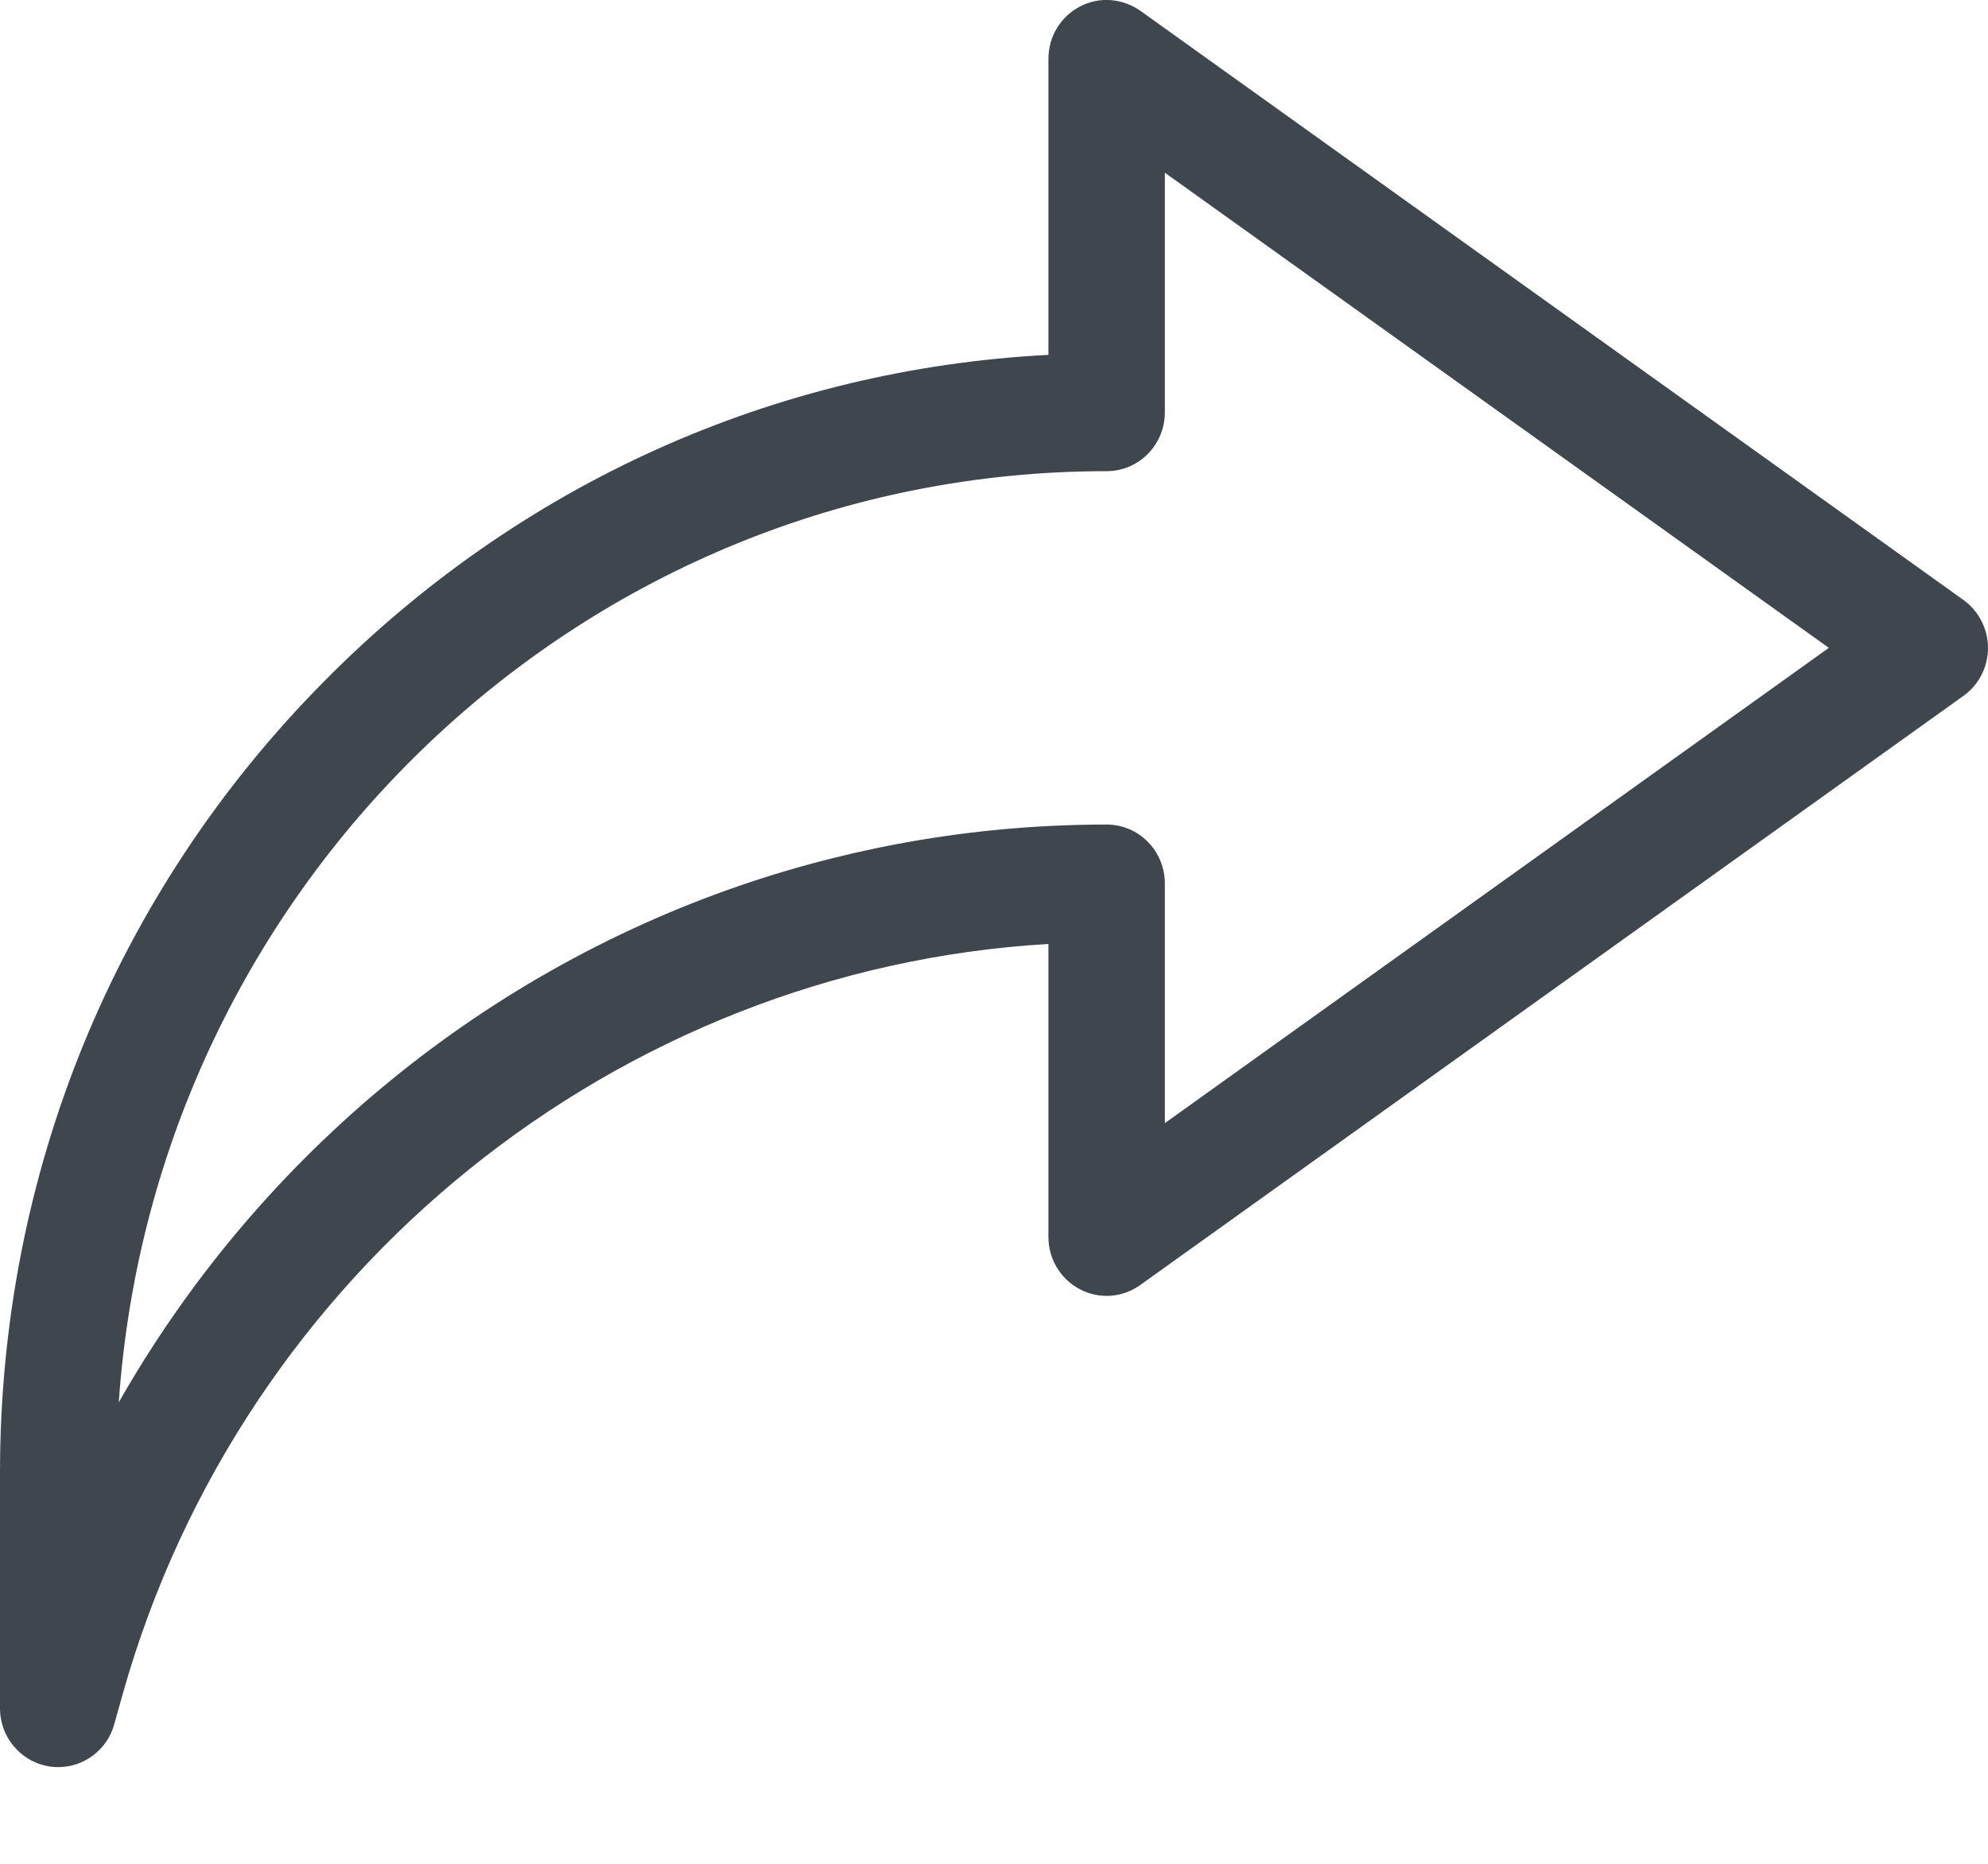 <svg width="16" height="15" viewBox="0 0 16 15" fill="none" xmlns="http://www.w3.org/2000/svg">
<path d="M15.803 4.829L9.178 0.087C9.034 -0.014 8.847 -0.03 8.691 0.053C8.534 0.135 8.438 0.296 8.438 0.473V2.856C6.234 2.97 4.181 3.893 2.609 5.483C0.925 7.183 0 9.446 0 11.852V13.748C0 14.011 0.212 14.222 0.469 14.222C0.675 14.222 0.863 14.083 0.919 13.878L0.991 13.622C1.953 10.221 4.975 7.8 8.438 7.597V9.955C8.438 10.132 8.534 10.293 8.691 10.376C8.847 10.458 9.034 10.445 9.178 10.341L15.803 5.6C15.928 5.511 16 5.366 16 5.214C16 5.062 15.925 4.917 15.803 4.829ZM9.375 9.039V7.111C9.375 6.848 9.166 6.636 8.906 6.636C7.9 6.636 6.909 6.801 5.959 7.126C3.816 7.863 2.05 9.364 0.956 11.286C1.244 7.104 4.7 3.792 8.906 3.792C9.166 3.792 9.375 3.58 9.375 3.318V1.39L14.719 5.214L9.375 9.039Z" fill="#3F464E"/>
</svg>
